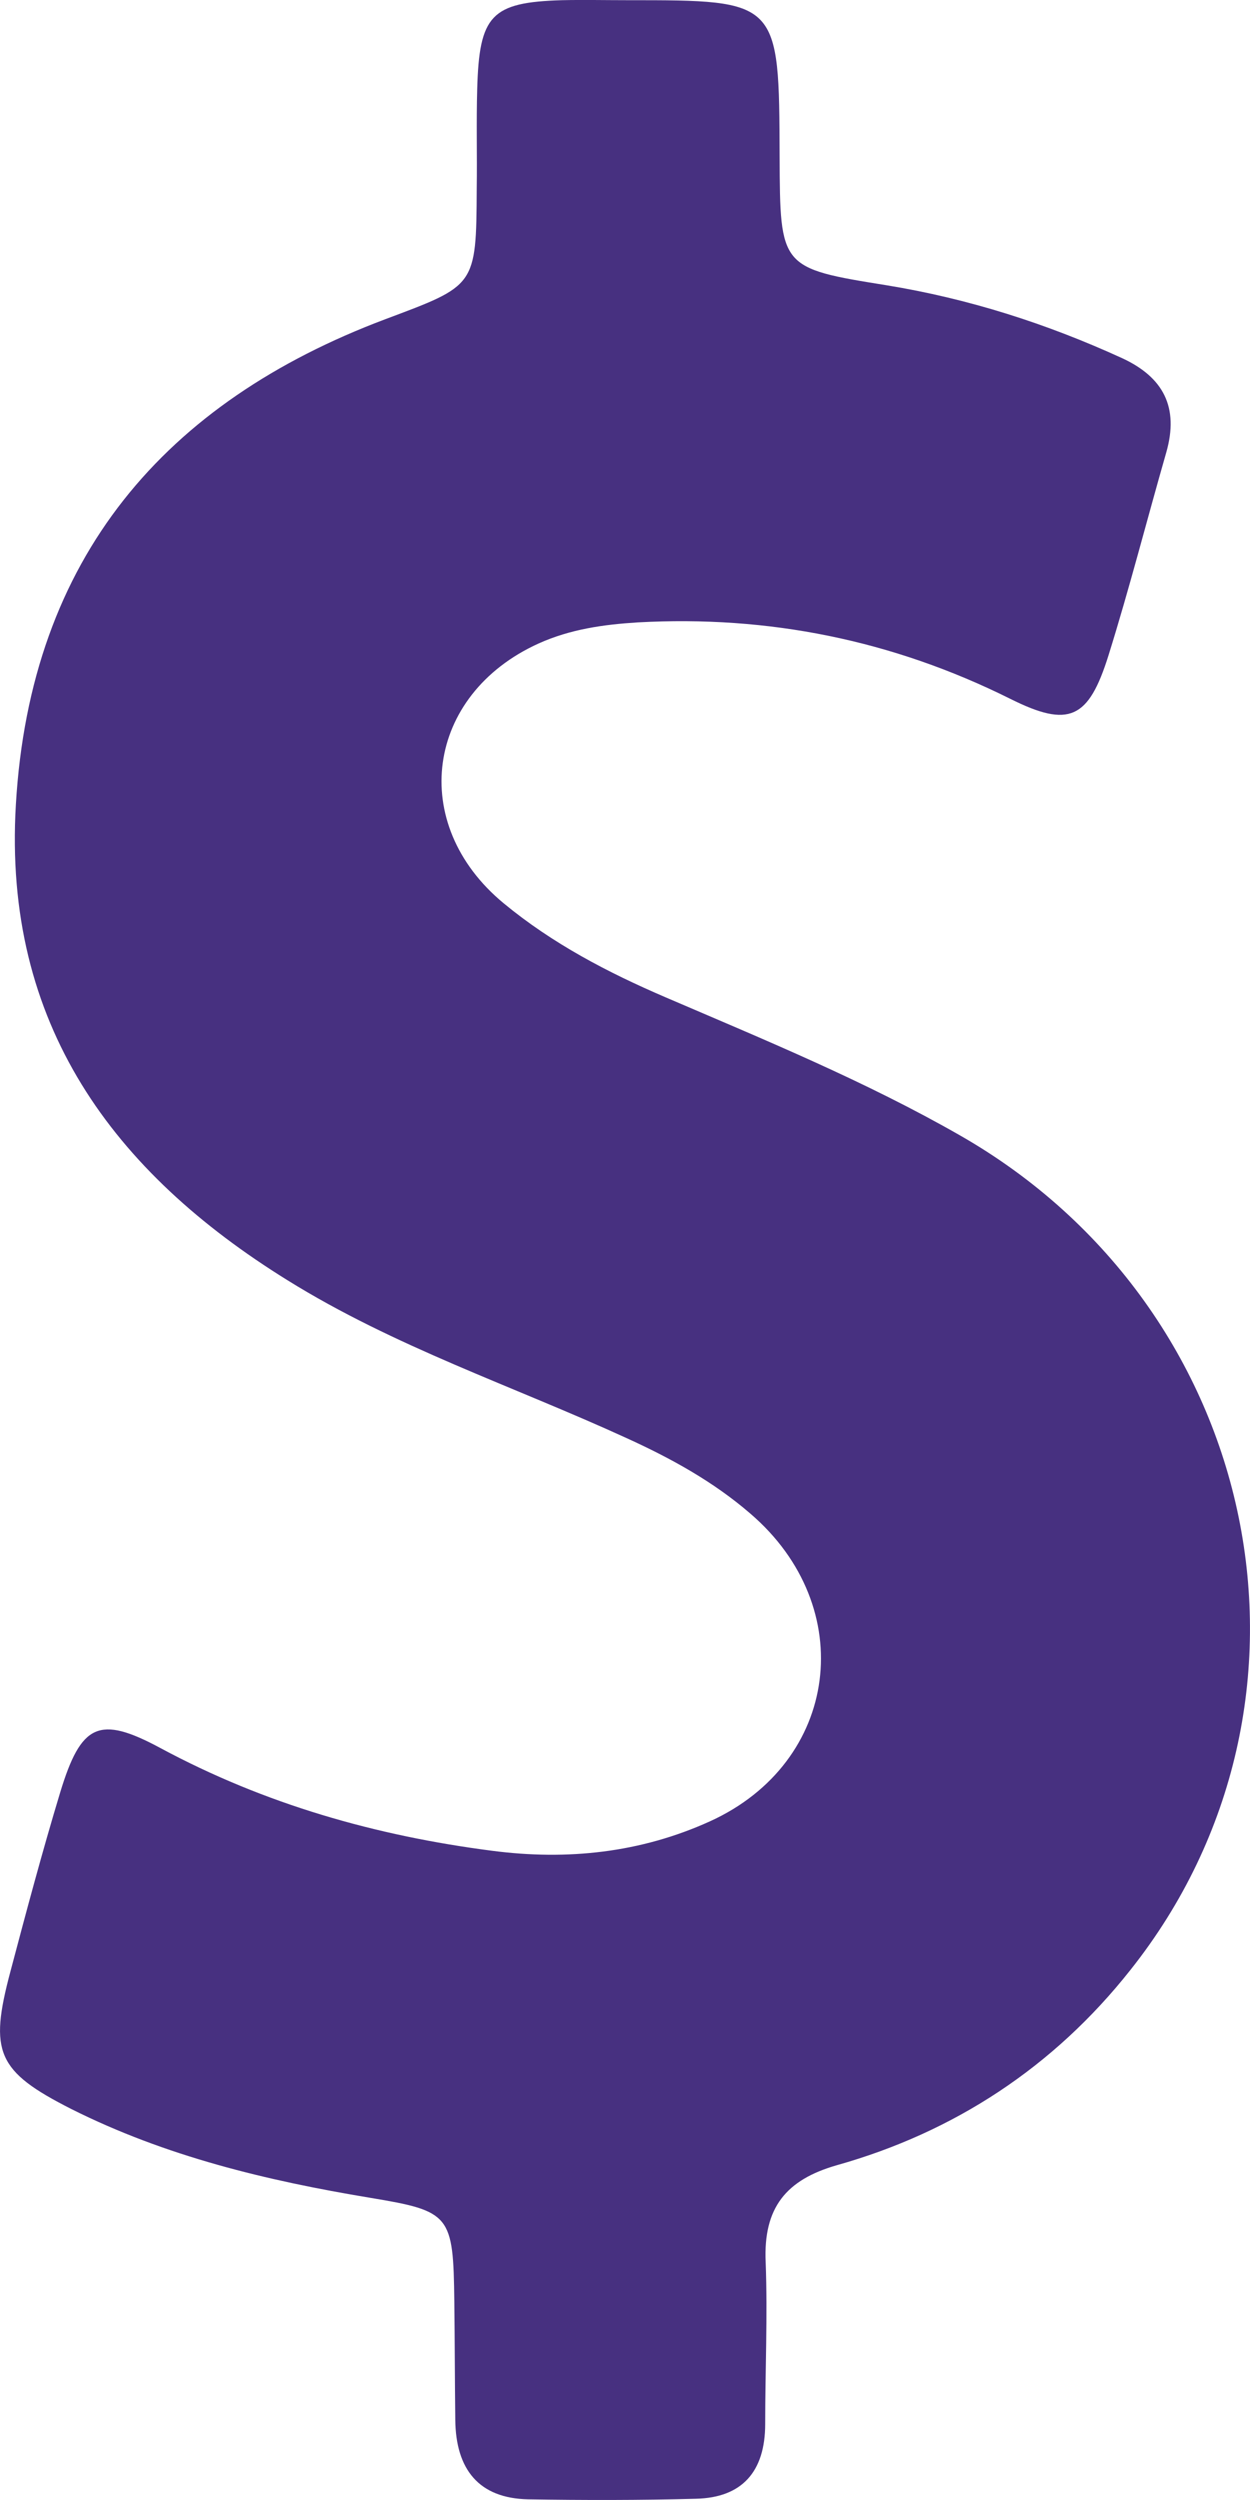 <?xml version="1.0" encoding="UTF-8"?>
<svg width="13px" height="26px" viewBox="0 0 13 26" version="1.1" xmlns="http://www.w3.org/2000/svg" xmlns:xlink="http://www.w3.org/1999/xlink">
    <!-- Generator: Sketch 61.2 (89653) - https://sketch.com -->
    <title>money</title>
    <desc>Created with Sketch.</desc>
    <g id="Visual" stroke="none" stroke-width="1" fill="none" fill-rule="evenodd">
        <g id="Homepage" transform="translate(-207, -739)" fill="#473080" fill-rule="nonzero">
            <g id="money" transform="translate(207, 739)">
                <path d="M9.989,11.811 C9.005,11.247 7.958,10.817 6.922,10.372 C6.321,10.114 5.745,9.813 5.238,9.394 C4.238,8.567 4.429,7.225 5.6,6.693 C5.932,6.543 6.279,6.495 6.632,6.473 C7.989,6.398 9.279,6.656 10.507,7.268 C11.119,7.574 11.321,7.477 11.528,6.817 C11.746,6.119 11.927,5.41 12.129,4.706 C12.264,4.234 12.098,3.922 11.668,3.724 C10.881,3.364 10.072,3.106 9.222,2.967 C8.113,2.789 8.113,2.784 8.108,1.629 C8.103,0.002 8.103,0.002 6.528,0.002 C6.3,0.002 6.072,-0.003 5.844,0.002 C5.108,0.024 4.984,0.158 4.963,0.926 C4.953,1.27 4.963,1.613 4.958,1.962 C4.953,2.983 4.947,2.967 4.004,3.321 C1.724,4.18 0.315,5.791 0.165,8.369 C0.03,10.651 1.18,12.192 2.989,13.314 C4.103,14.007 5.336,14.415 6.518,14.957 C6.979,15.167 7.419,15.409 7.803,15.741 C8.937,16.713 8.73,18.33 7.383,18.942 C6.663,19.269 5.901,19.35 5.118,19.248 C3.911,19.092 2.756,18.765 1.667,18.179 C1.03,17.836 0.843,17.927 0.626,18.641 C0.439,19.259 0.273,19.882 0.108,20.505 C-0.115,21.342 -0.032,21.541 0.74,21.933 C1.724,22.427 2.776,22.679 3.849,22.857 C4.688,22.996 4.714,23.034 4.725,23.936 C4.73,24.344 4.73,24.757 4.735,25.166 C4.74,25.681 4.979,25.982 5.492,25.993 C6.072,26.003 6.657,26.003 7.238,25.987 C7.715,25.976 7.958,25.708 7.958,25.209 C7.958,24.65 7.984,24.086 7.963,23.528 C7.937,22.959 8.176,22.669 8.704,22.518 C9.922,22.175 10.958,21.498 11.756,20.488 C13.974,17.696 13.129,13.61 9.989,11.811 Z" id="Path"></path>
            </g>
        </g>
    </g>
</svg>